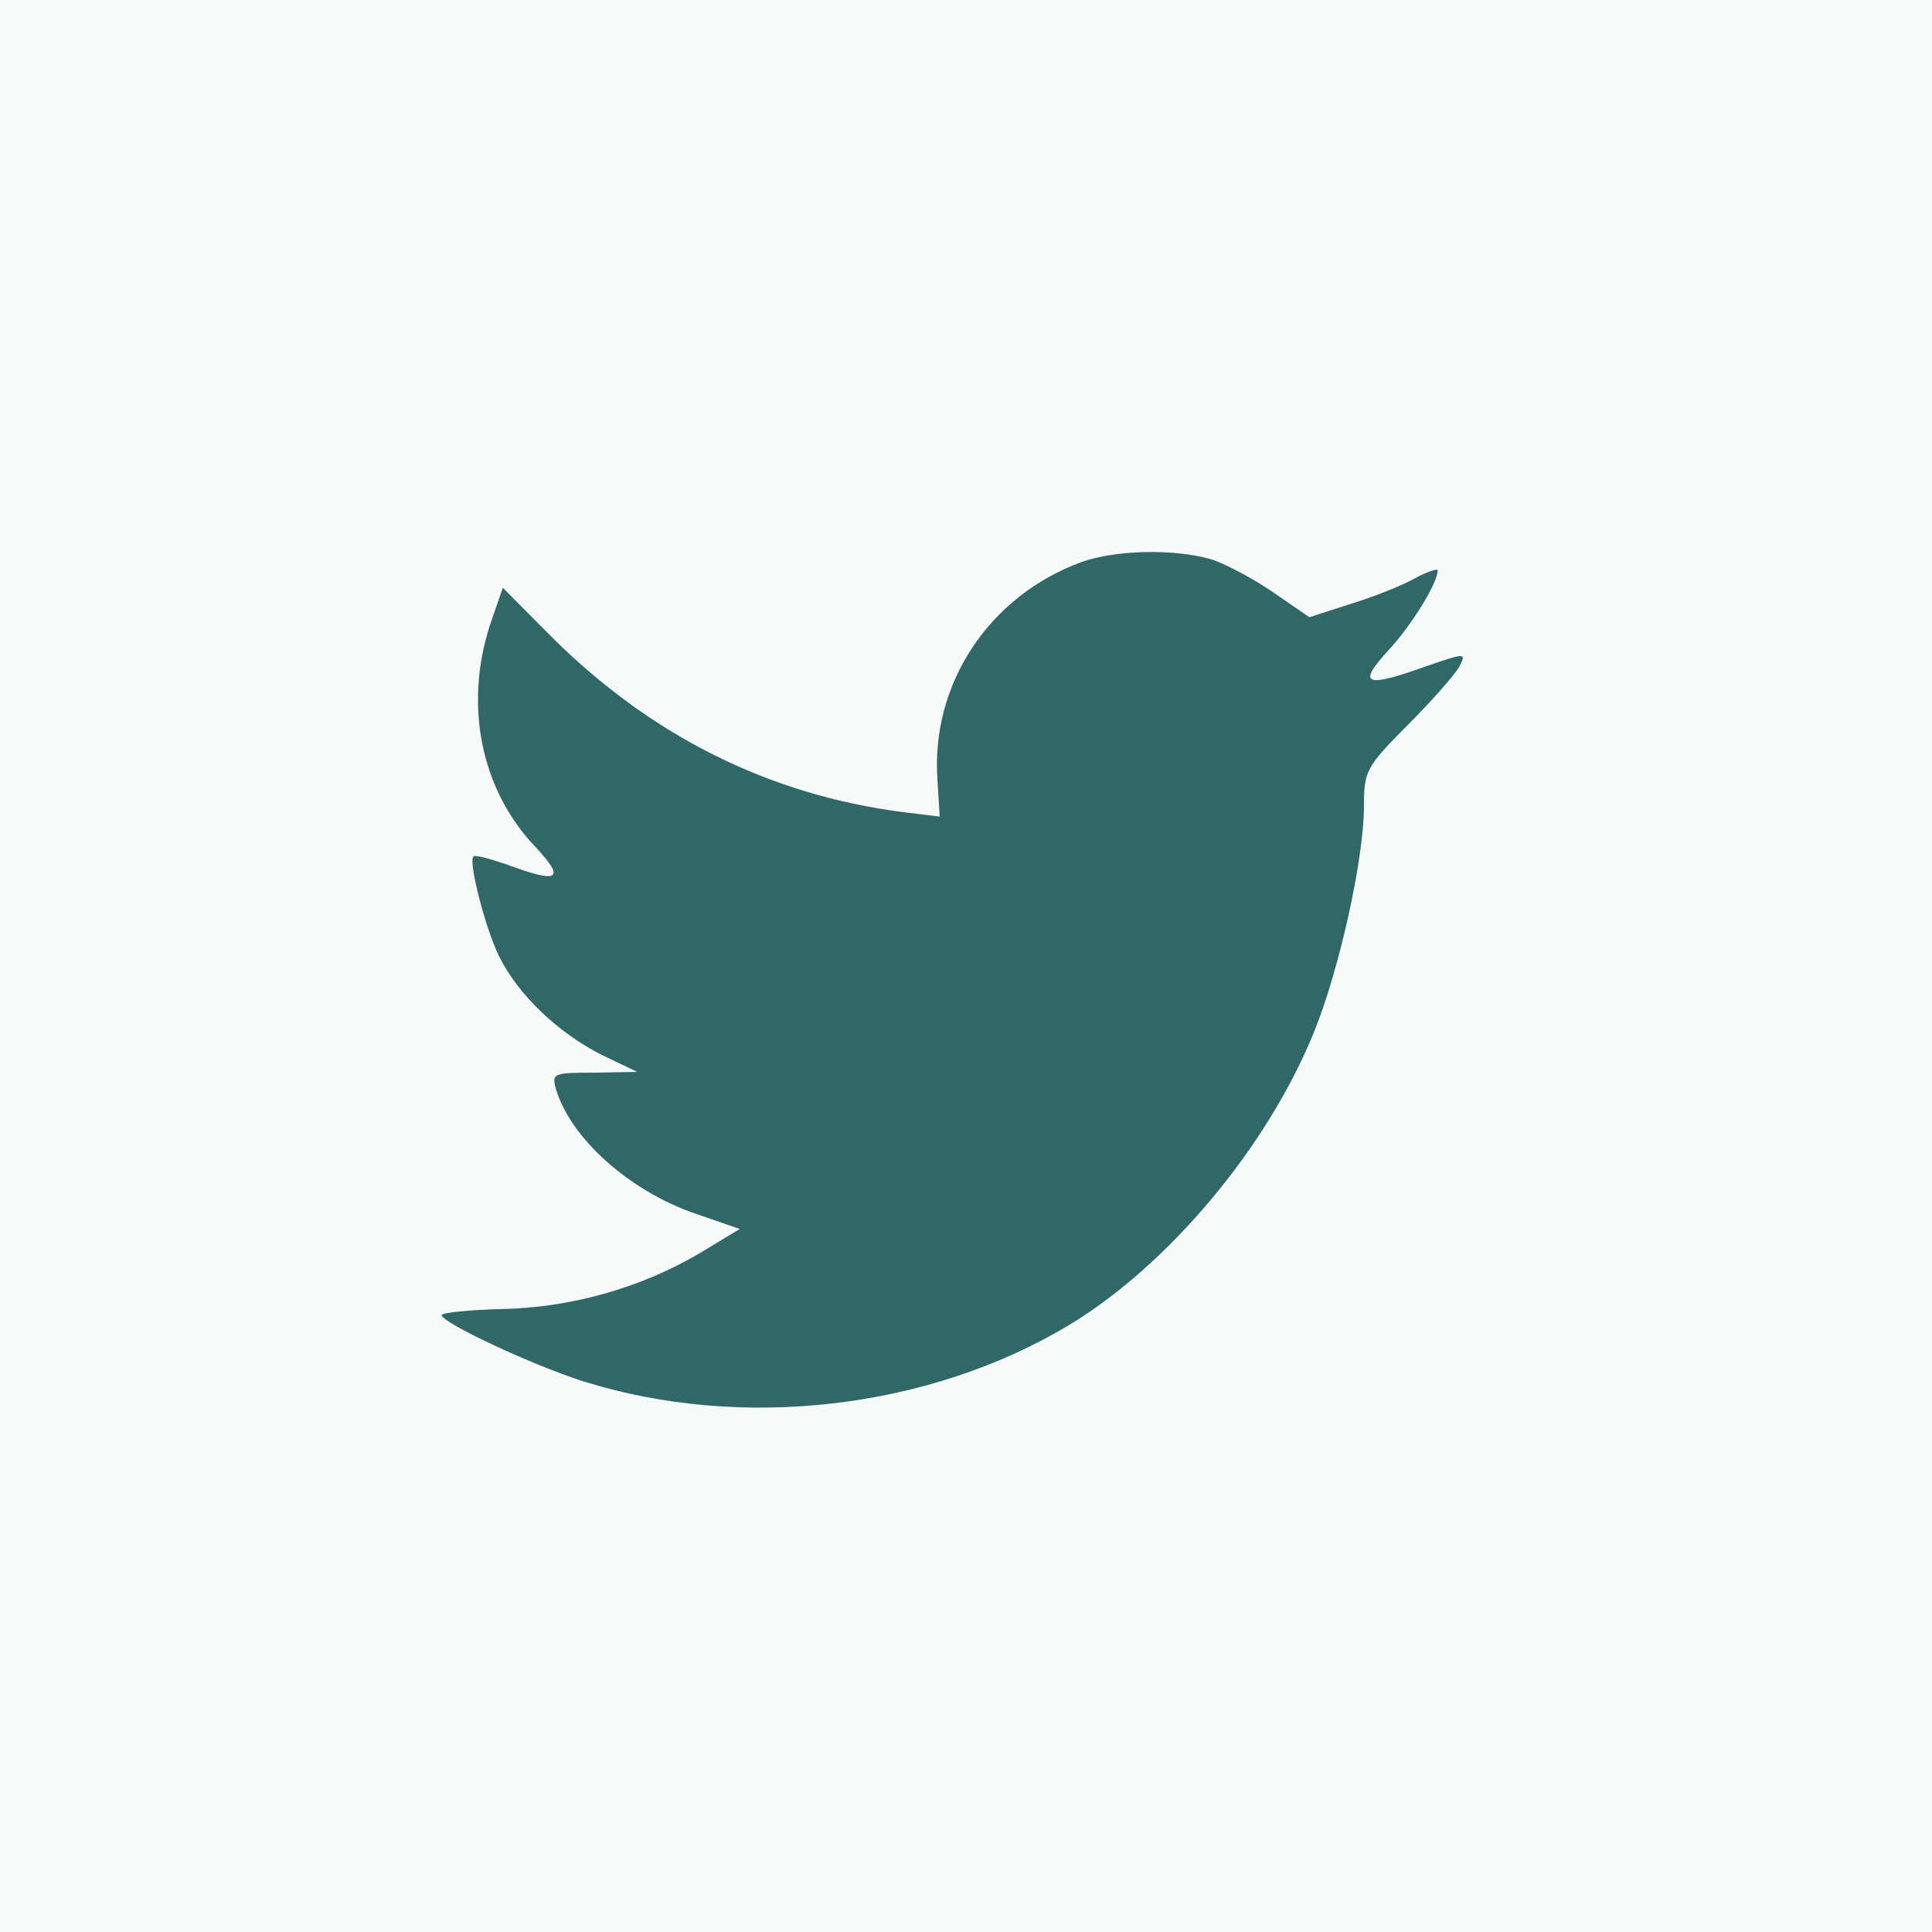 <svg width="45" height="45" viewBox="0 0 45 45" fill="none" xmlns="http://www.w3.org/2000/svg">
<rect width="45" height="45" fill="#F7F9F9"/>
<path d="M21.835 18.159L21.887 19.02L21.027 18.915C17.899 18.51 15.167 17.138 12.847 14.834L11.712 13.69L11.42 14.535C10.801 16.417 11.197 18.405 12.486 19.742C13.173 20.48 13.018 20.586 11.833 20.146C11.42 20.006 11.059 19.9 11.025 19.953C10.905 20.076 11.317 21.677 11.643 22.31C12.09 23.19 13.001 24.052 13.998 24.562L14.84 24.966L13.843 24.984C12.881 24.984 12.847 25.002 12.95 25.371C13.293 26.514 14.651 27.728 16.163 28.256L17.229 28.625L16.301 29.188C14.926 29.997 13.311 30.455 11.695 30.49C10.922 30.508 10.286 30.578 10.286 30.631C10.286 30.806 12.383 31.792 13.603 32.179C17.264 33.322 21.612 32.83 24.877 30.877C27.197 29.487 29.517 26.725 30.6 24.052C31.184 22.627 31.769 20.023 31.769 18.774C31.769 17.965 31.82 17.859 32.783 16.892C33.35 16.329 33.883 15.713 33.986 15.537C34.158 15.203 34.141 15.203 33.264 15.502C31.803 16.03 31.597 15.96 32.319 15.168C32.852 14.605 33.487 13.585 33.487 13.286C33.487 13.233 33.23 13.321 32.938 13.479C32.628 13.655 31.941 13.919 31.425 14.077L30.497 14.376L29.655 13.796C29.191 13.479 28.538 13.127 28.194 13.022C27.318 12.776 25.977 12.811 25.186 13.092C23.038 13.884 21.68 15.924 21.835 18.159Z" fill="#306767"/>
</svg>
